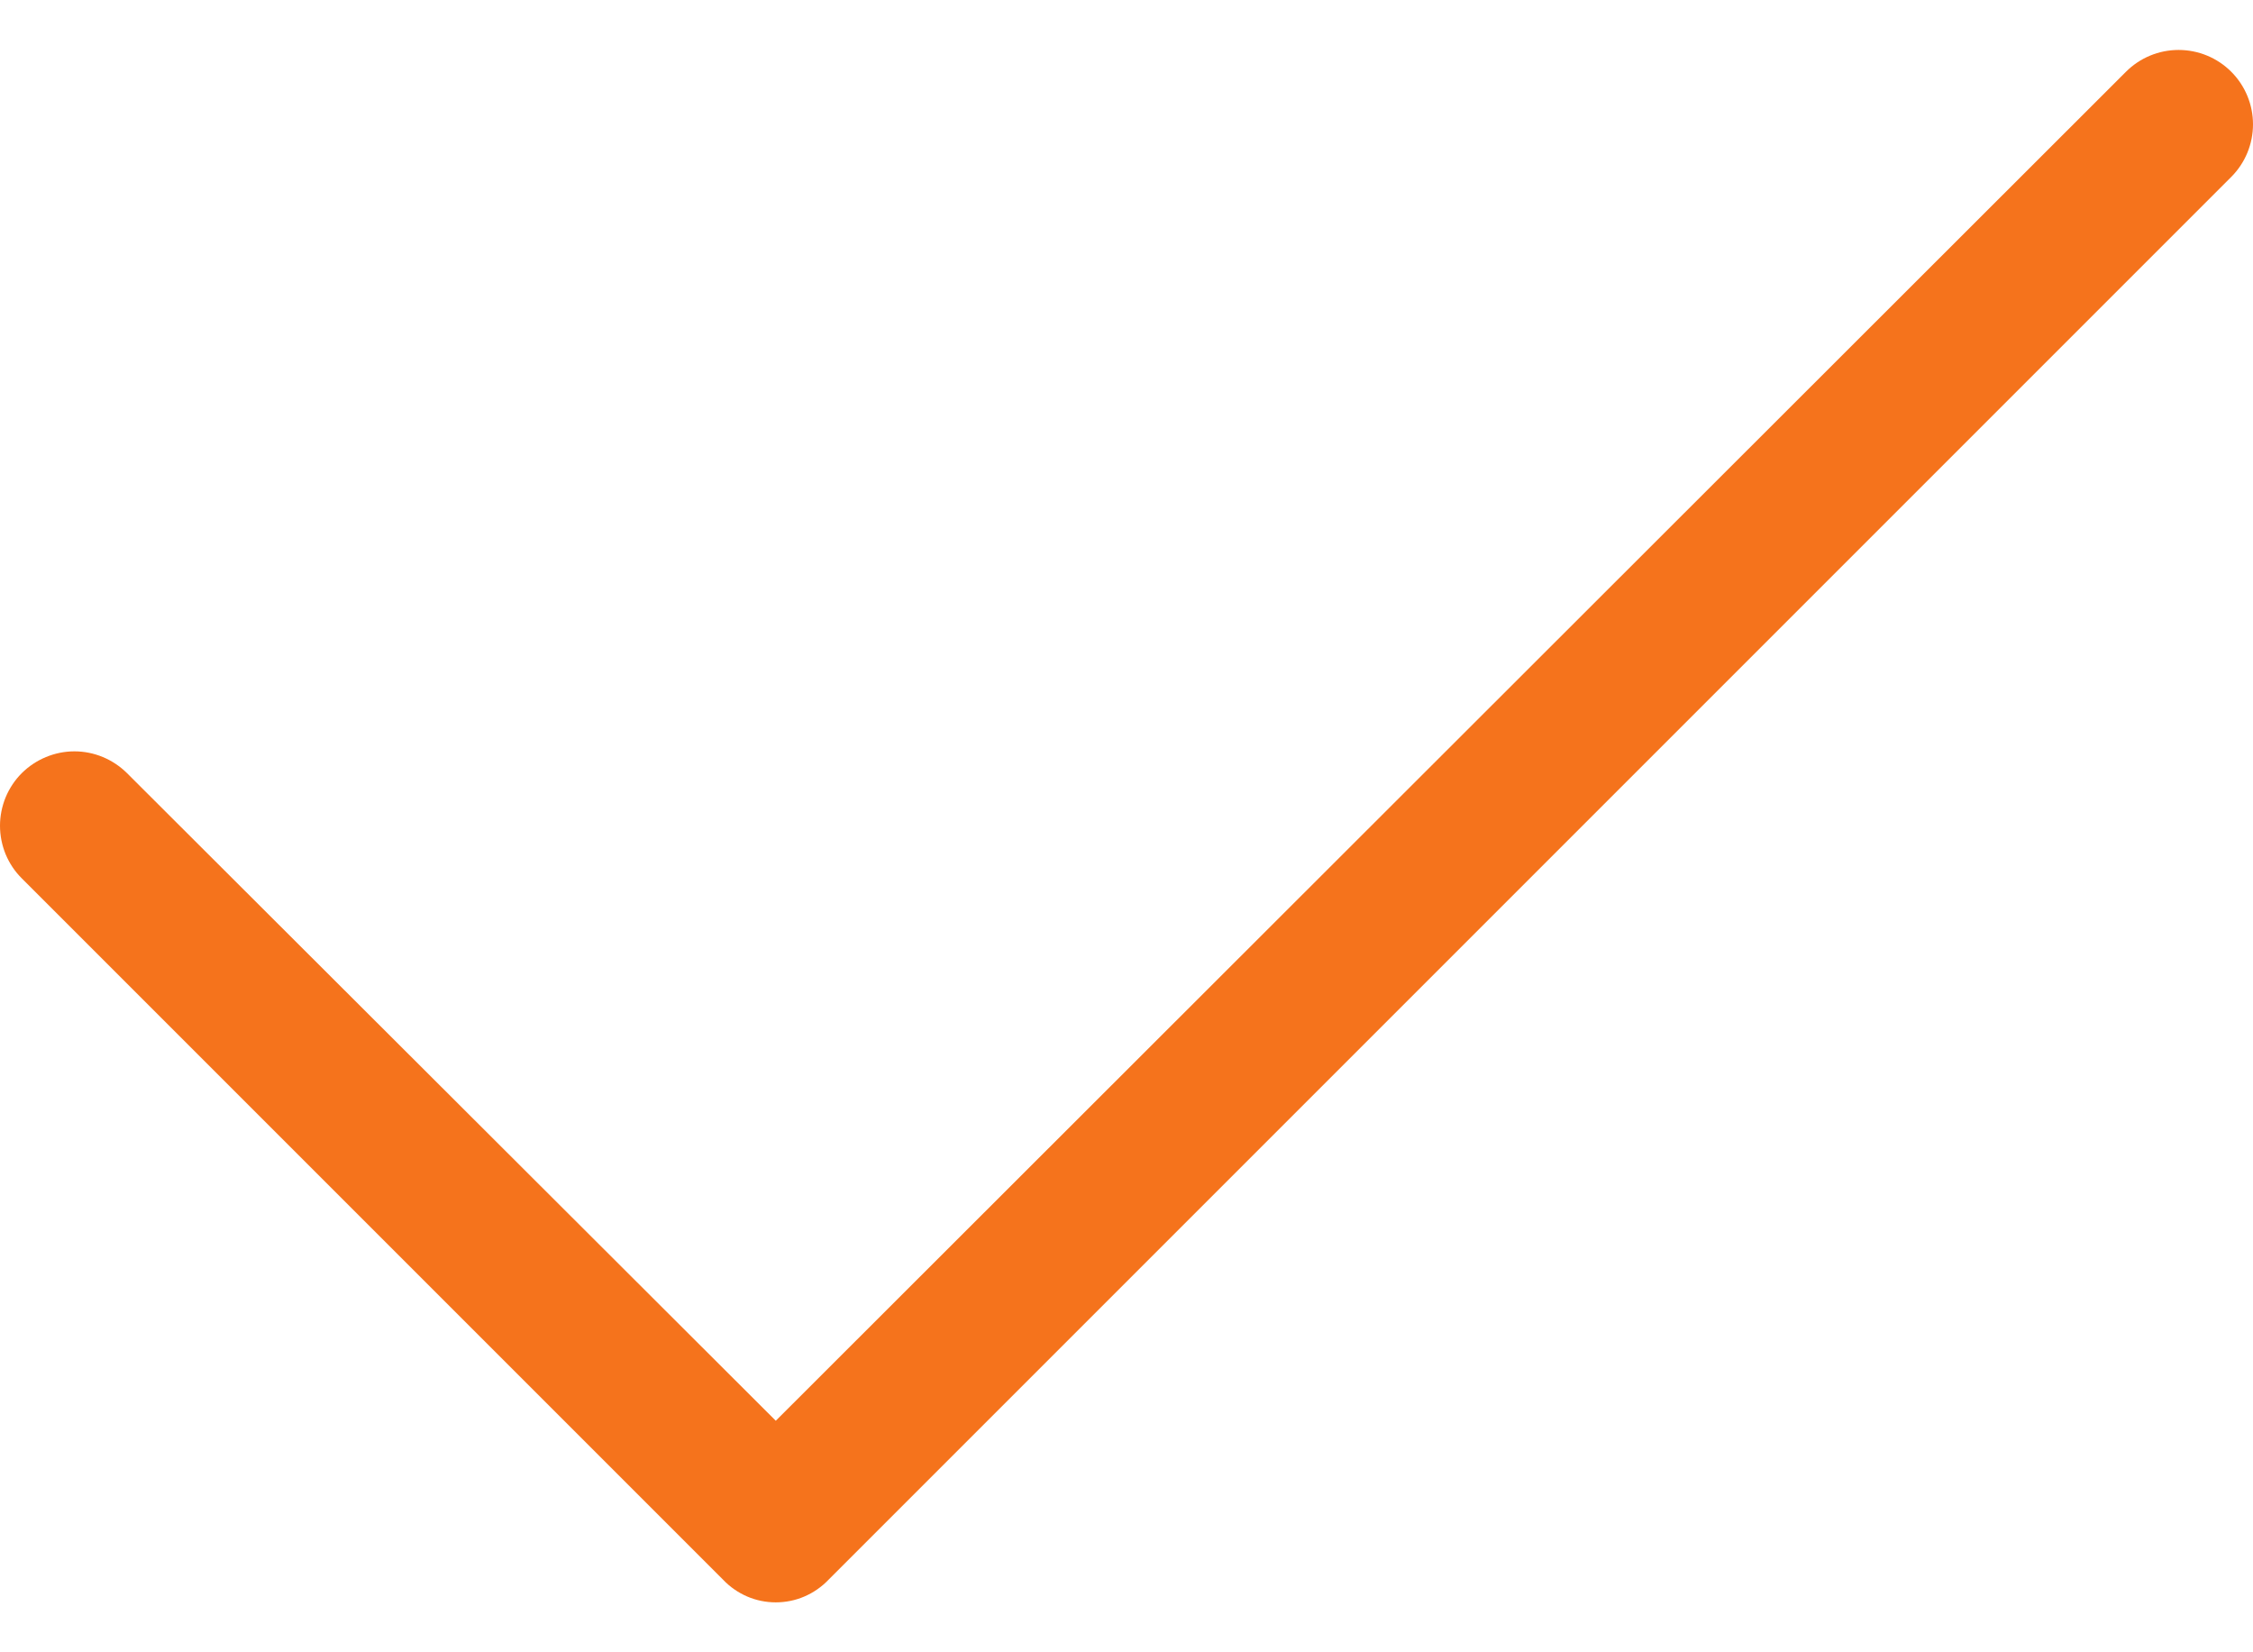 <svg width="30" height="22" viewBox="0 0 30 22" fill="none" xmlns="http://www.w3.org/2000/svg">
<path d="M10.33 21.335C10.199 21.335 10.07 21.309 9.949 21.257C9.829 21.205 9.72 21.13 9.63 21.035L0.29 11.695C0.198 11.604 0.125 11.494 0.075 11.374C0.026 11.254 0 11.125 0 10.995C0 10.865 0.026 10.736 0.075 10.616C0.125 10.496 0.198 10.386 0.29 10.294C0.382 10.203 0.491 10.13 0.612 10.08C0.732 10.03 0.861 10.004 0.991 10.004C1.121 10.004 1.25 10.03 1.37 10.08C1.49 10.13 1.599 10.203 1.691 10.294L10.33 18.917L28.309 0.955C28.495 0.769 28.747 0.665 29.009 0.665C29.272 0.665 29.524 0.769 29.71 0.955C29.896 1.141 30 1.393 30 1.655C30 1.918 29.896 2.17 29.71 2.356L11.031 21.035C10.94 21.13 10.832 21.205 10.711 21.257C10.591 21.309 10.461 21.335 10.33 21.335Z" fill="#F5731C"></path>
</svg>
